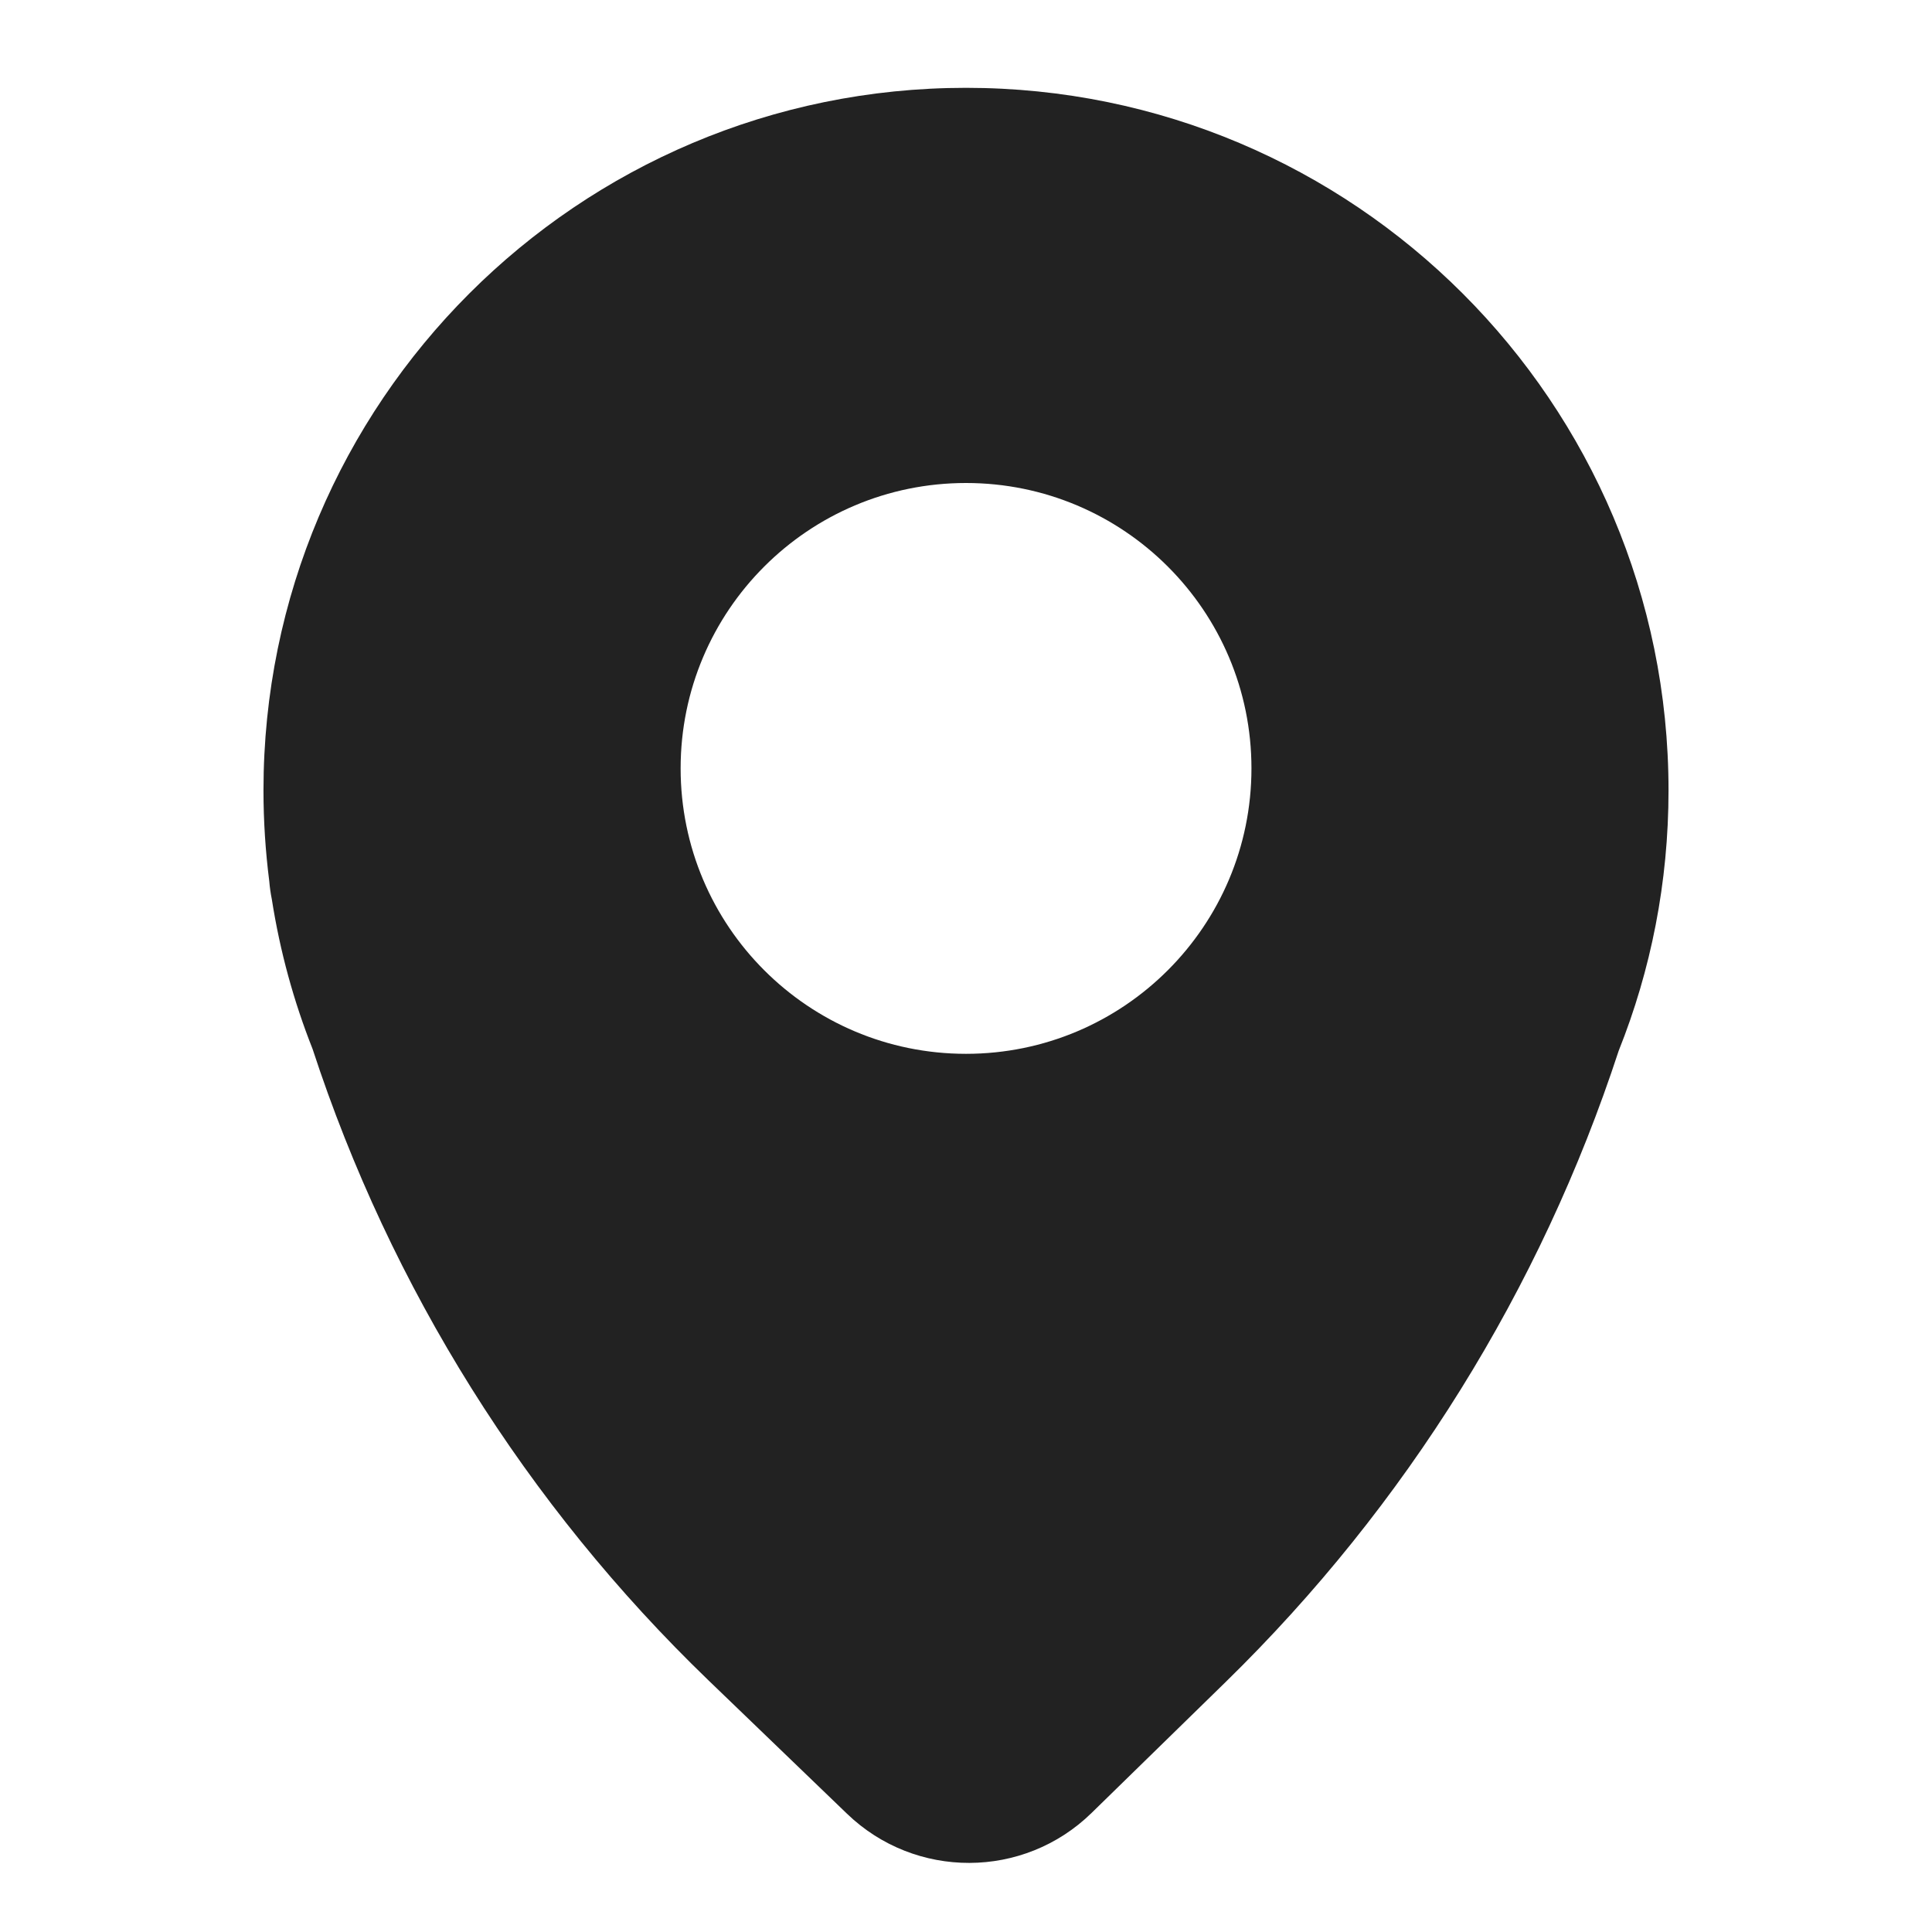 <svg width="24" height="24" viewBox="0 0 24 24" fill="none" xmlns="http://www.w3.org/2000/svg">
<path fill-rule="evenodd" clip-rule="evenodd" d="M3.377 11.173C3.478 11.818 3.649 12.44 3.883 13.031C4.854 15.998 6.538 18.693 8.8 20.873L10.522 22.531C11.371 23.349 12.717 23.345 13.56 22.521L15.228 20.892C17.468 18.703 19.139 16.012 20.108 13.053C20.508 12.053 20.727 10.961 20.727 9.818C20.727 4.998 16.82 1.091 12 1.091C7.18 1.091 3.273 4.998 3.273 9.818C3.273 10.201 3.298 10.577 3.345 10.947C3.351 11.022 3.362 11.098 3.377 11.173ZM12 13.091C13.958 13.091 15.546 11.504 15.546 9.545C15.546 7.587 13.958 6 12 6C10.042 6 8.455 7.587 8.455 9.545C8.455 11.504 10.042 13.091 12 13.091Z" fill="#222222"/>
</svg>

